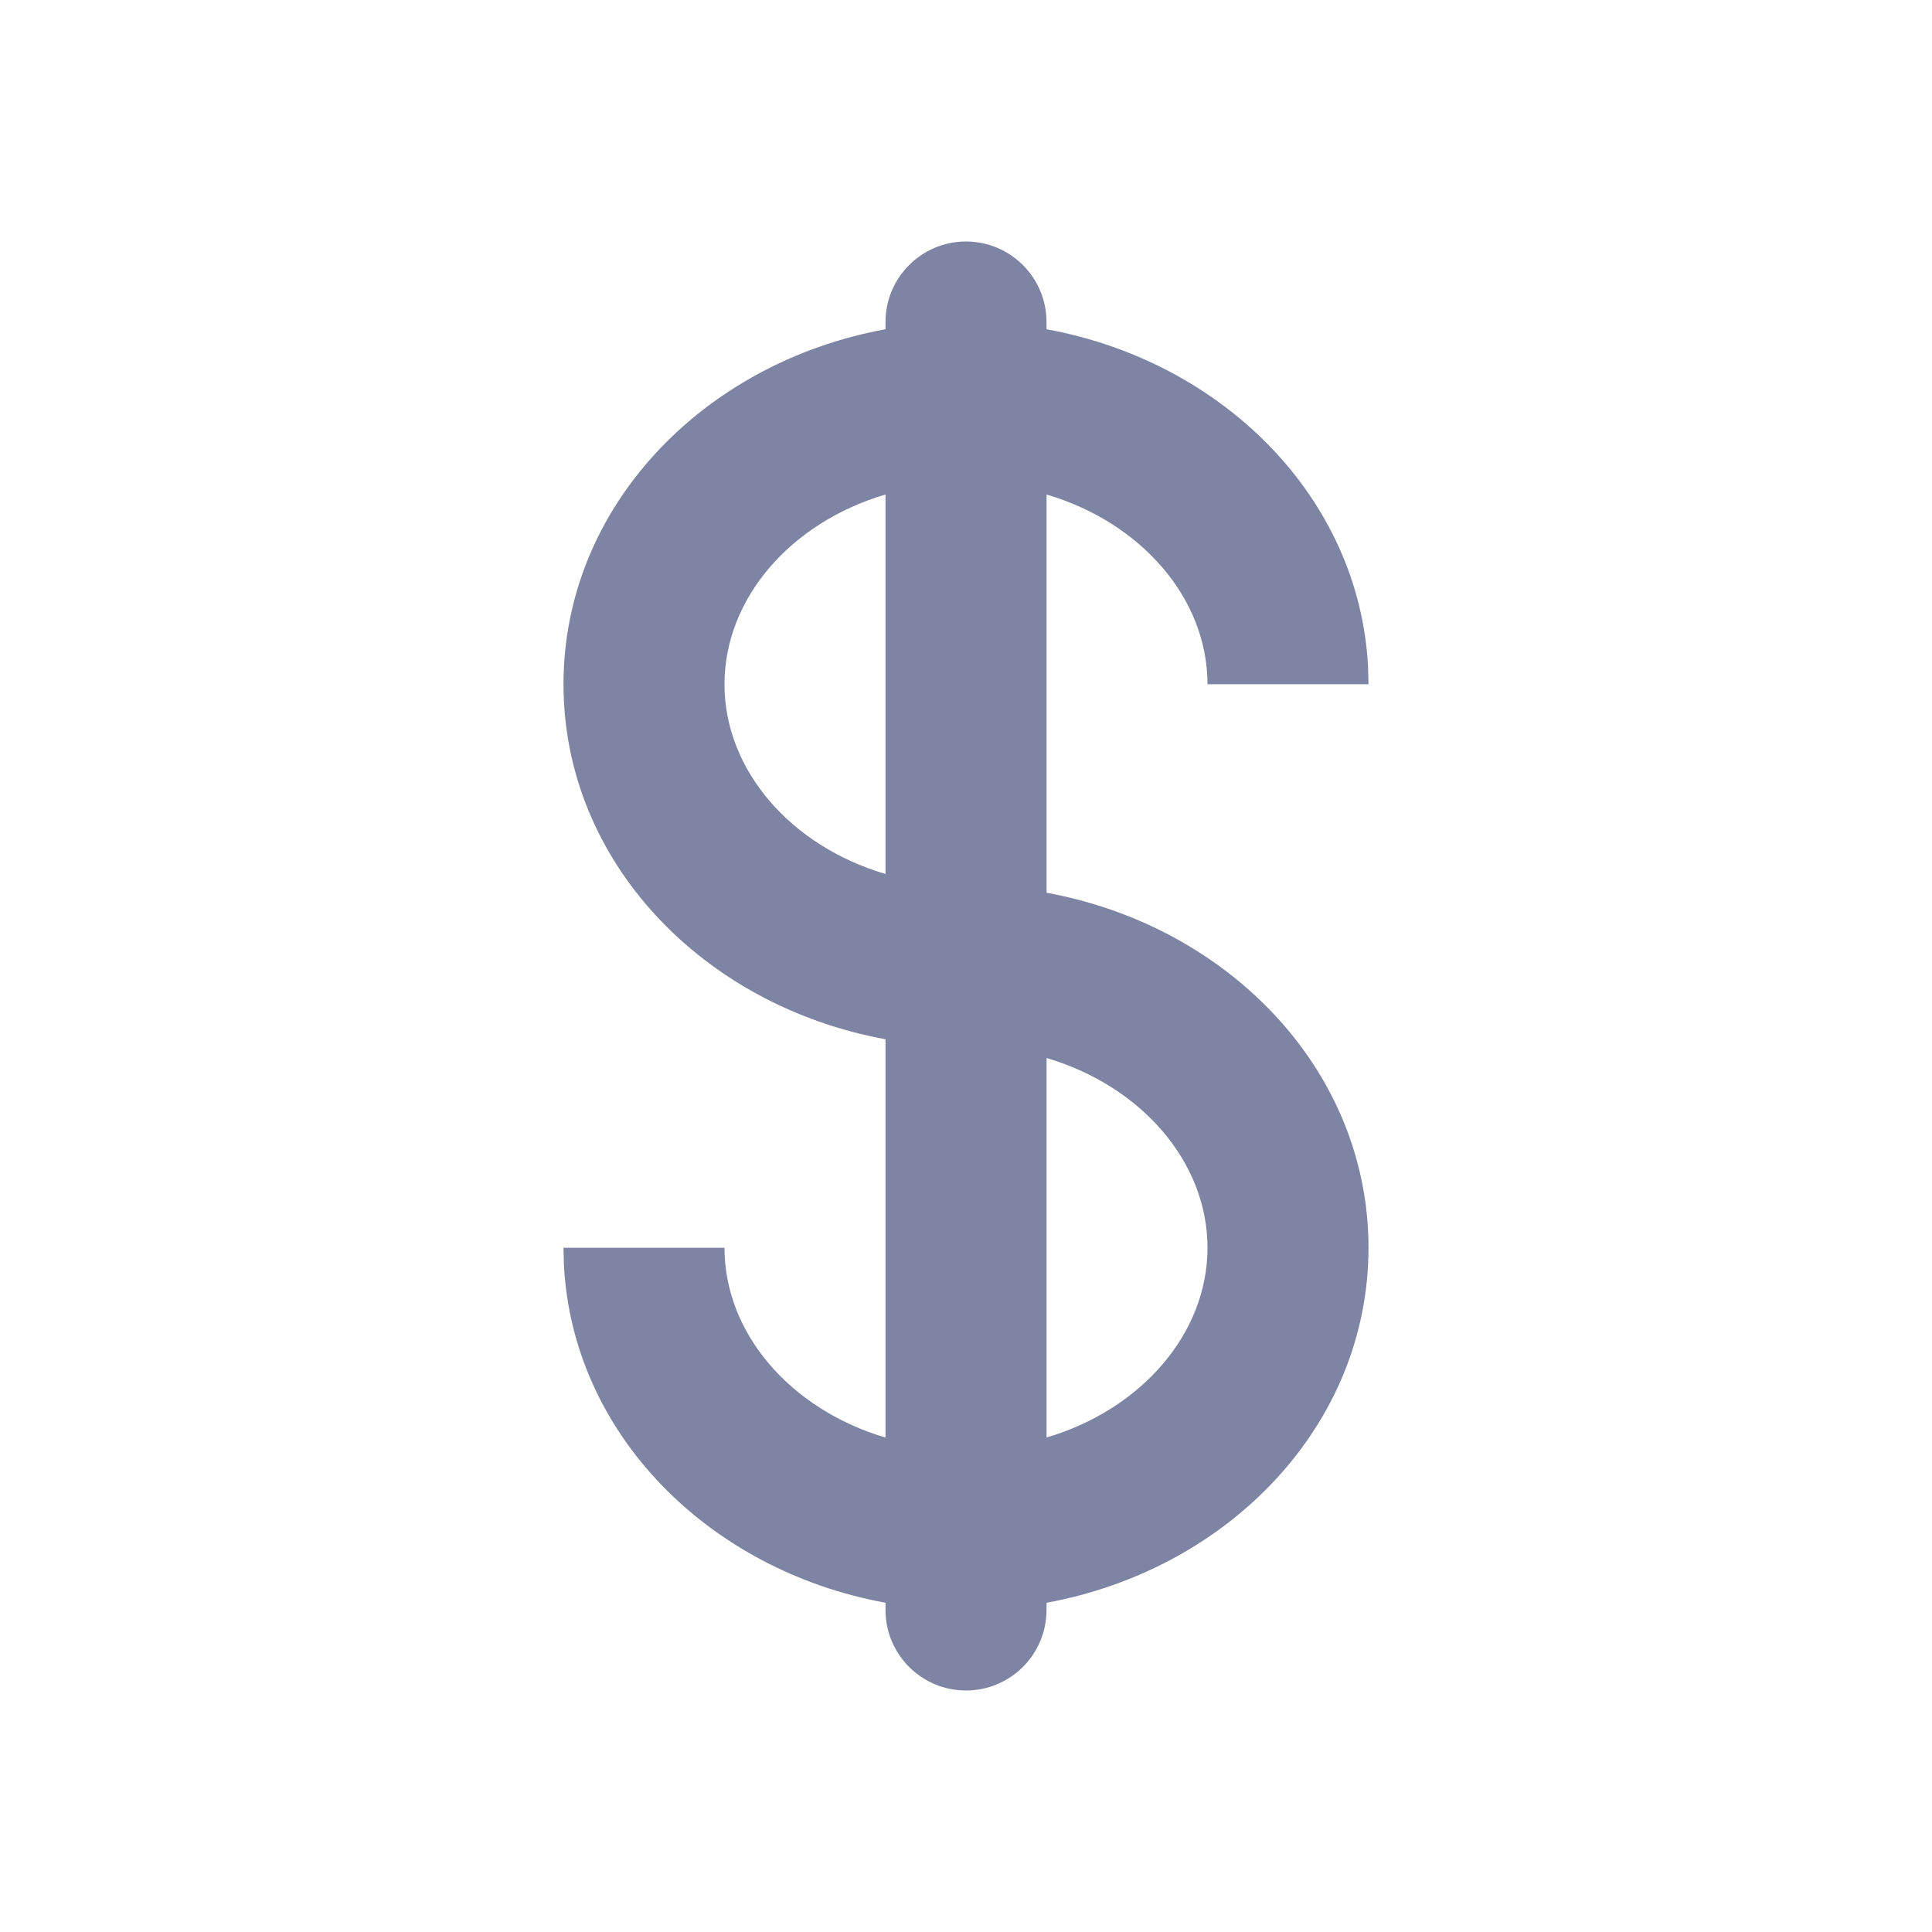 <svg width="24" height="24" viewBox="0 0 24 24" fill="none" xmlns="http://www.w3.org/2000/svg">
<path fill-rule="evenodd" clip-rule="evenodd" d="M12 3C12.552 3 13 3.448 13 4L13.001 4.09C15.194 4.491 16.889 6.185 16.995 8.291L17 8.5H15C15 7.434 14.178 6.491 13.001 6.143L13.001 11.09C15.265 11.505 17 13.298 17 15.5C17 17.702 15.265 19.495 13.001 19.91L13 20C13 20.552 12.552 21 12 21C11.448 21 11 20.552 11 20L11 19.91C8.807 19.509 7.111 17.815 7.005 15.709L7 15.5H9C9 16.567 9.823 17.509 11 17.858L11 12.91C8.735 12.496 7 10.703 7 8.5C7 6.297 8.735 4.504 11 4.09L11 4C11 3.448 11.448 3 12 3ZM13.001 13.143L13.001 17.857C14.178 17.509 15 16.566 15 15.5C15 14.434 14.178 13.491 13.001 13.143ZM9 8.5C9 9.567 9.823 10.51 11 10.857L11 6.143C9.823 6.49 9 7.433 9 8.5Z" fill="#7E84A3"/>
</svg>
